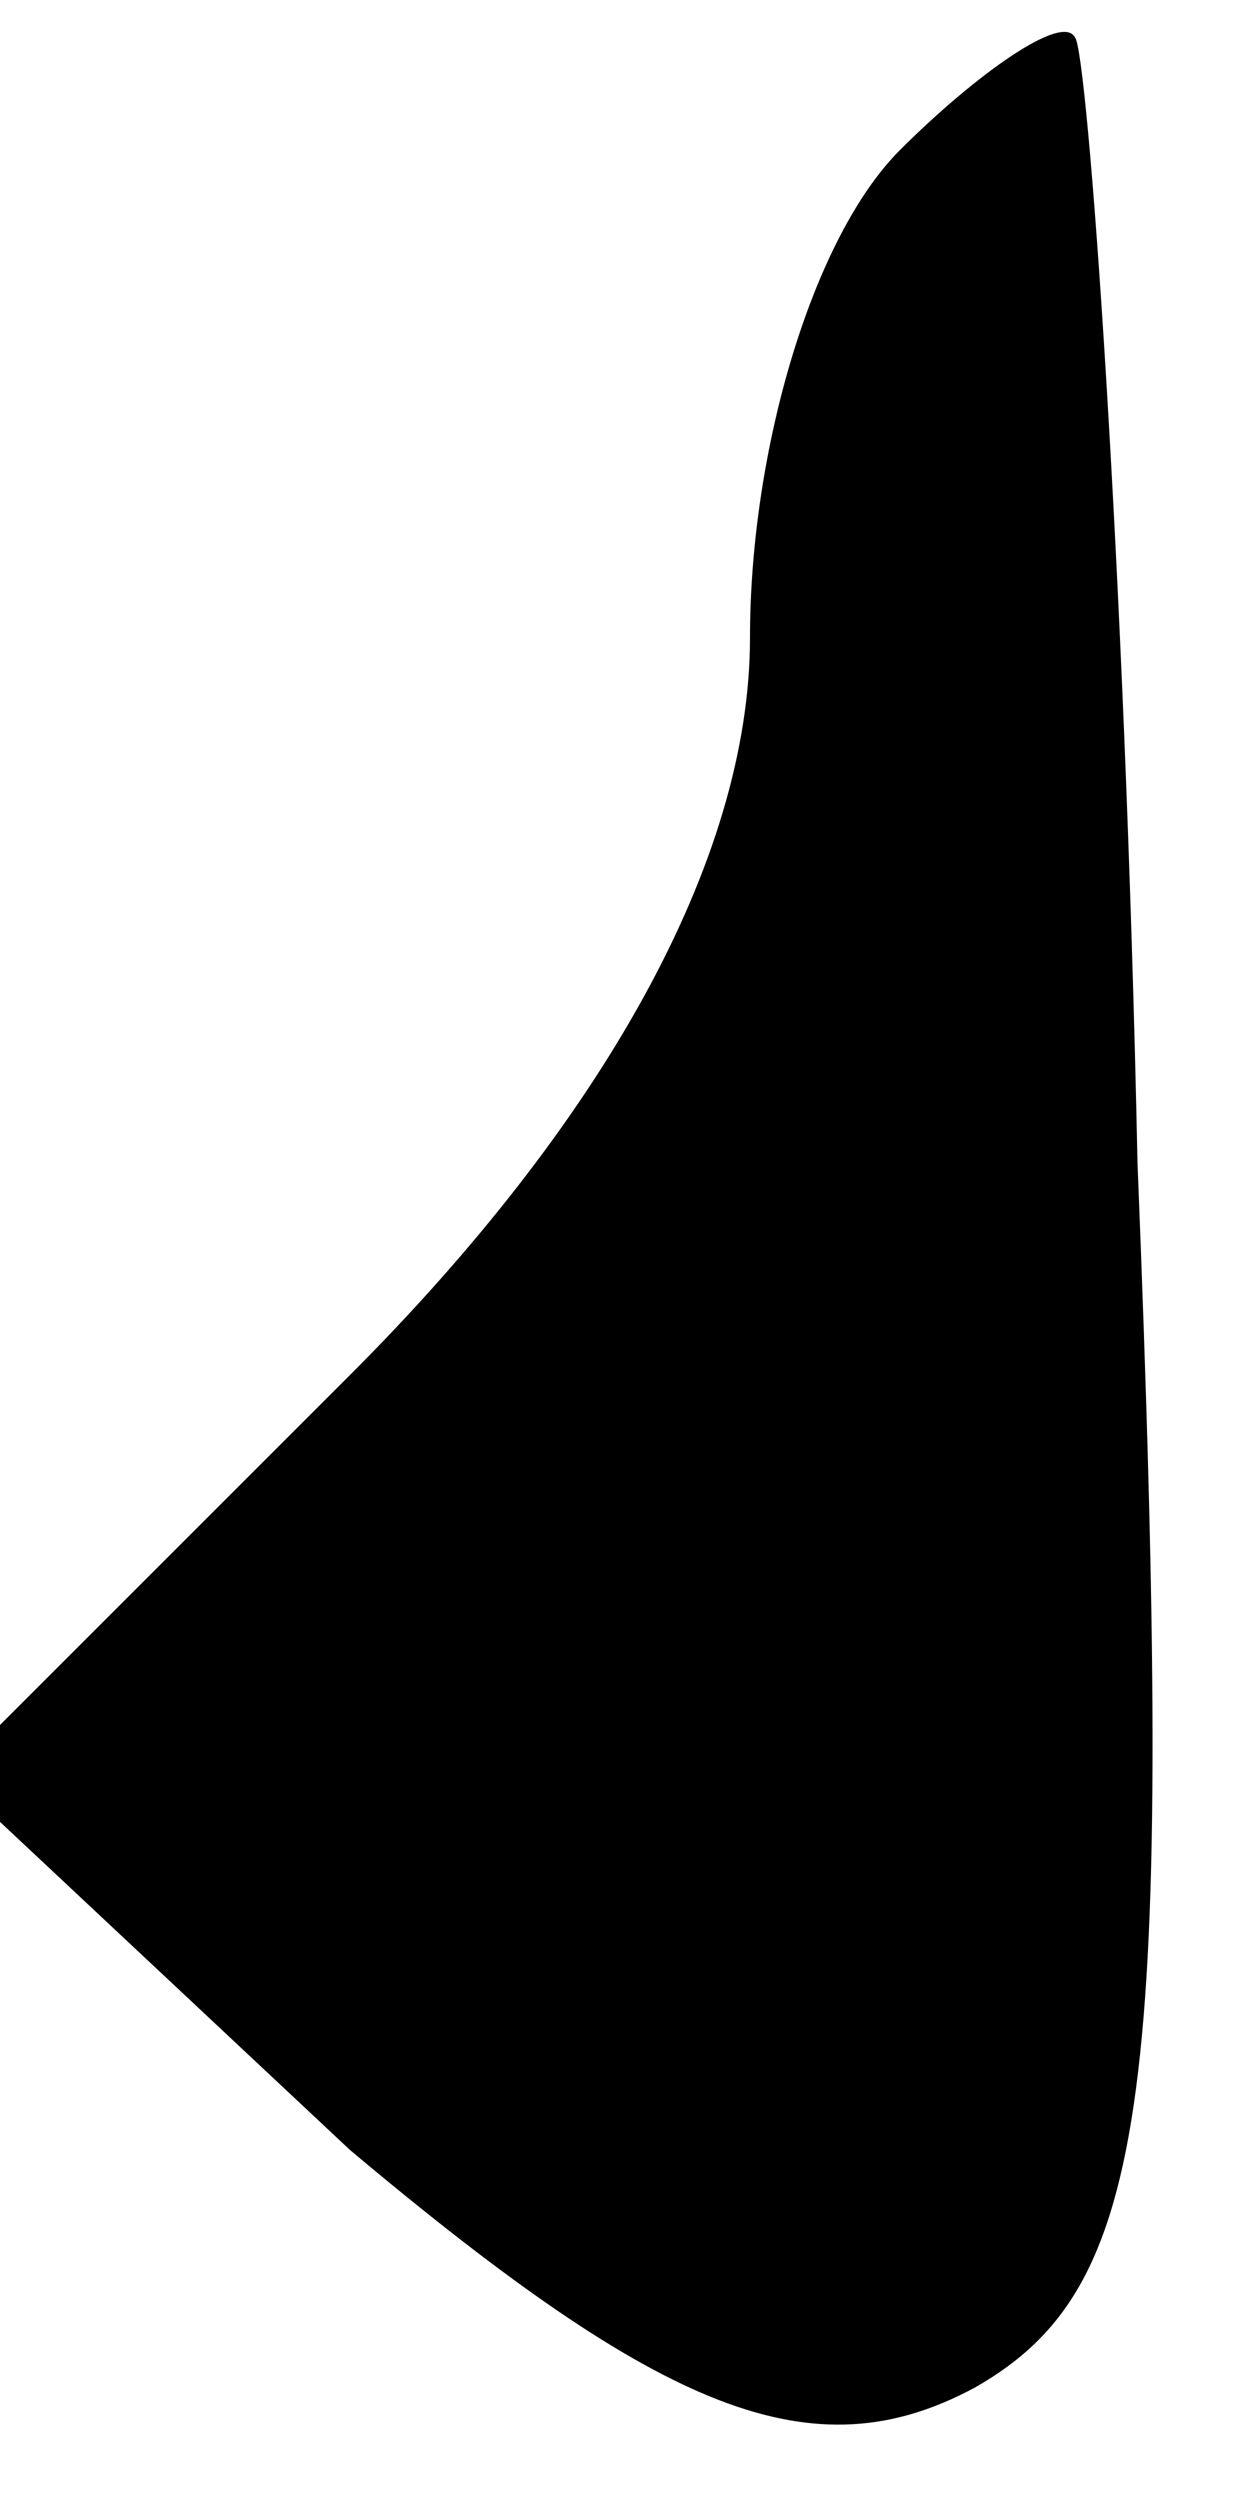 <?xml version="1.0" standalone="no"?>
<!DOCTYPE svg PUBLIC "-//W3C//DTD SVG 20010904//EN"
 "http://www.w3.org/TR/2001/REC-SVG-20010904/DTD/svg10.dtd">
<svg version="1.0" xmlns="http://www.w3.org/2000/svg"
 width="10pt" height="20pt" viewBox="0 0 10 20"
 preserveAspectRatio="xMidYMid meet">
<g transform="translate(0,20) scale(0.1,-0.1)"
fill="#000000" stroke="none">
<path fill="#000000" stroke="none" d="M72 188 c-7 -7 -12 -24 -12 -39 0 -18
-12 -39 -32 -59 l-32 -32 32 -30 c25 -21 37 -26 50 -19 14 8 16 23 13 98 -1
48 -4 89 -5 90 -1 2 -8 -3 -14 -9z"/>
</g>
</svg>
